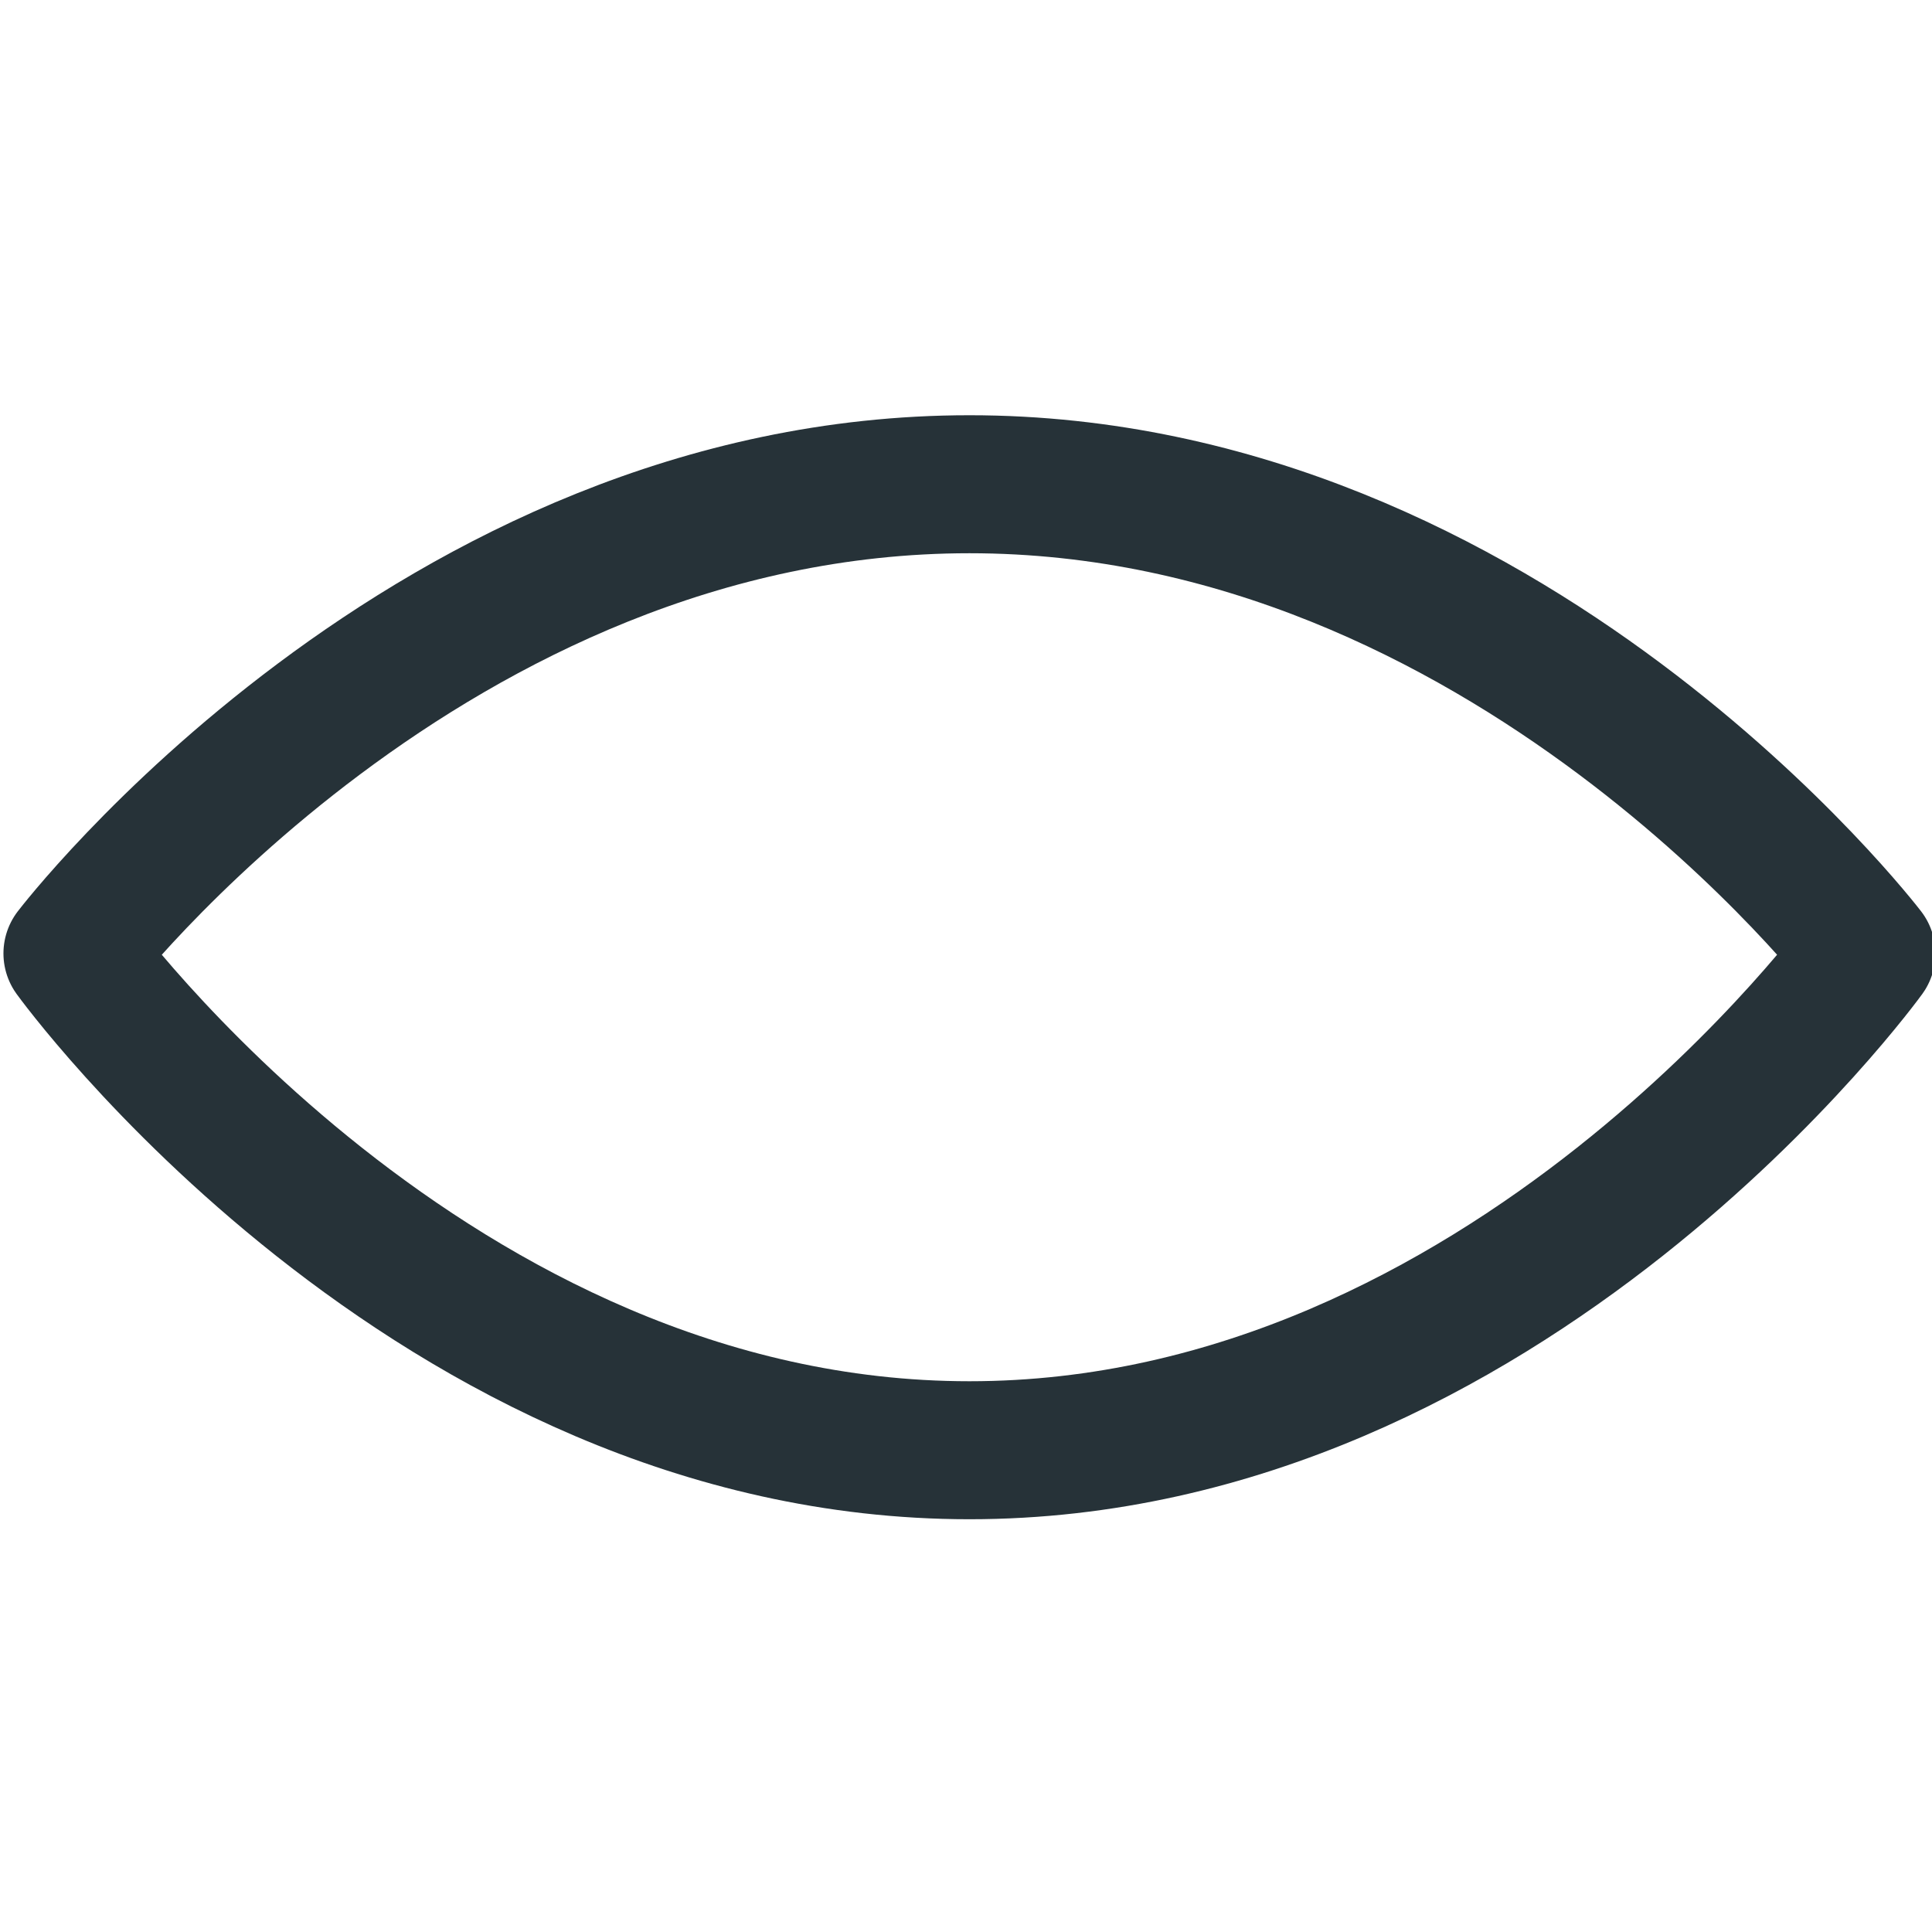 <?xml version="1.0" encoding="UTF-8" standalone="no"?>
<svg
   xmlns:dc="http://purl.org/dc/elements/1.1/"
   xmlns:cc="http://creativecommons.org/ns#"
   xmlns:rdf="http://www.w3.org/1999/02/22-rdf-syntax-ns#"
   xmlns:svg="http://www.w3.org/2000/svg"
   xmlns="http://www.w3.org/2000/svg"
   xmlns:sodipodi="http://sodipodi.sourceforge.net/DTD/sodipodi-0.dtd"
   xmlns:inkscape="http://www.inkscape.org/namespaces/inkscape"
   version="1.1"
   id="Layer_1"
   x="0px"
   y="0px"
   viewBox="2 4 14 14"
   enable-background="new 2 4 20 16"
   xml:space="preserve"
   inkscape:version="0.91 r13725"
   sodipodi:docname="ClosedEye_18x18.svg"
   width="14"
   height="14"><defs
     id="defs4733" /><sodipodi:namedview
     pagecolor="#ffffff"
     bordercolor="#666666"
     borderopacity="1"
     objecttolerance="10"
     gridtolerance="10"
     guidetolerance="10"
     inkscape:pageopacity="0"
     inkscape:pageshadow="2"
     inkscape:window-width="1680"
     inkscape:window-height="987"
     id="namedview4731"
     showgrid="false"
     inkscape:zoom="41.7193"
     inkscape:cx="4.8825404"
     inkscape:cy="6.7059506"
     inkscape:window-x="-8"
     inkscape:window-y="-8"
     inkscape:window-maximized="1"
     inkscape:current-layer="Layer_1" /><path
     stroke-miterlimit="10"
     d="m 15.525,10.909 c 0,0 -2.6,3.6 -6.5,3.6 -3.9,0 -6.5,-3.6 -6.5,-3.6 0,0 2.6,-3.4 6.5,-3.4 3.9,0 6.5,3.4 6.5,3.4 z"
     id="path4727"
     inkscape:connector-curvature="0"
     style="fill:none;stroke:#263238;stroke-linecap:round;stroke-linejoin:round;stroke-miterlimit:10" /></svg>
